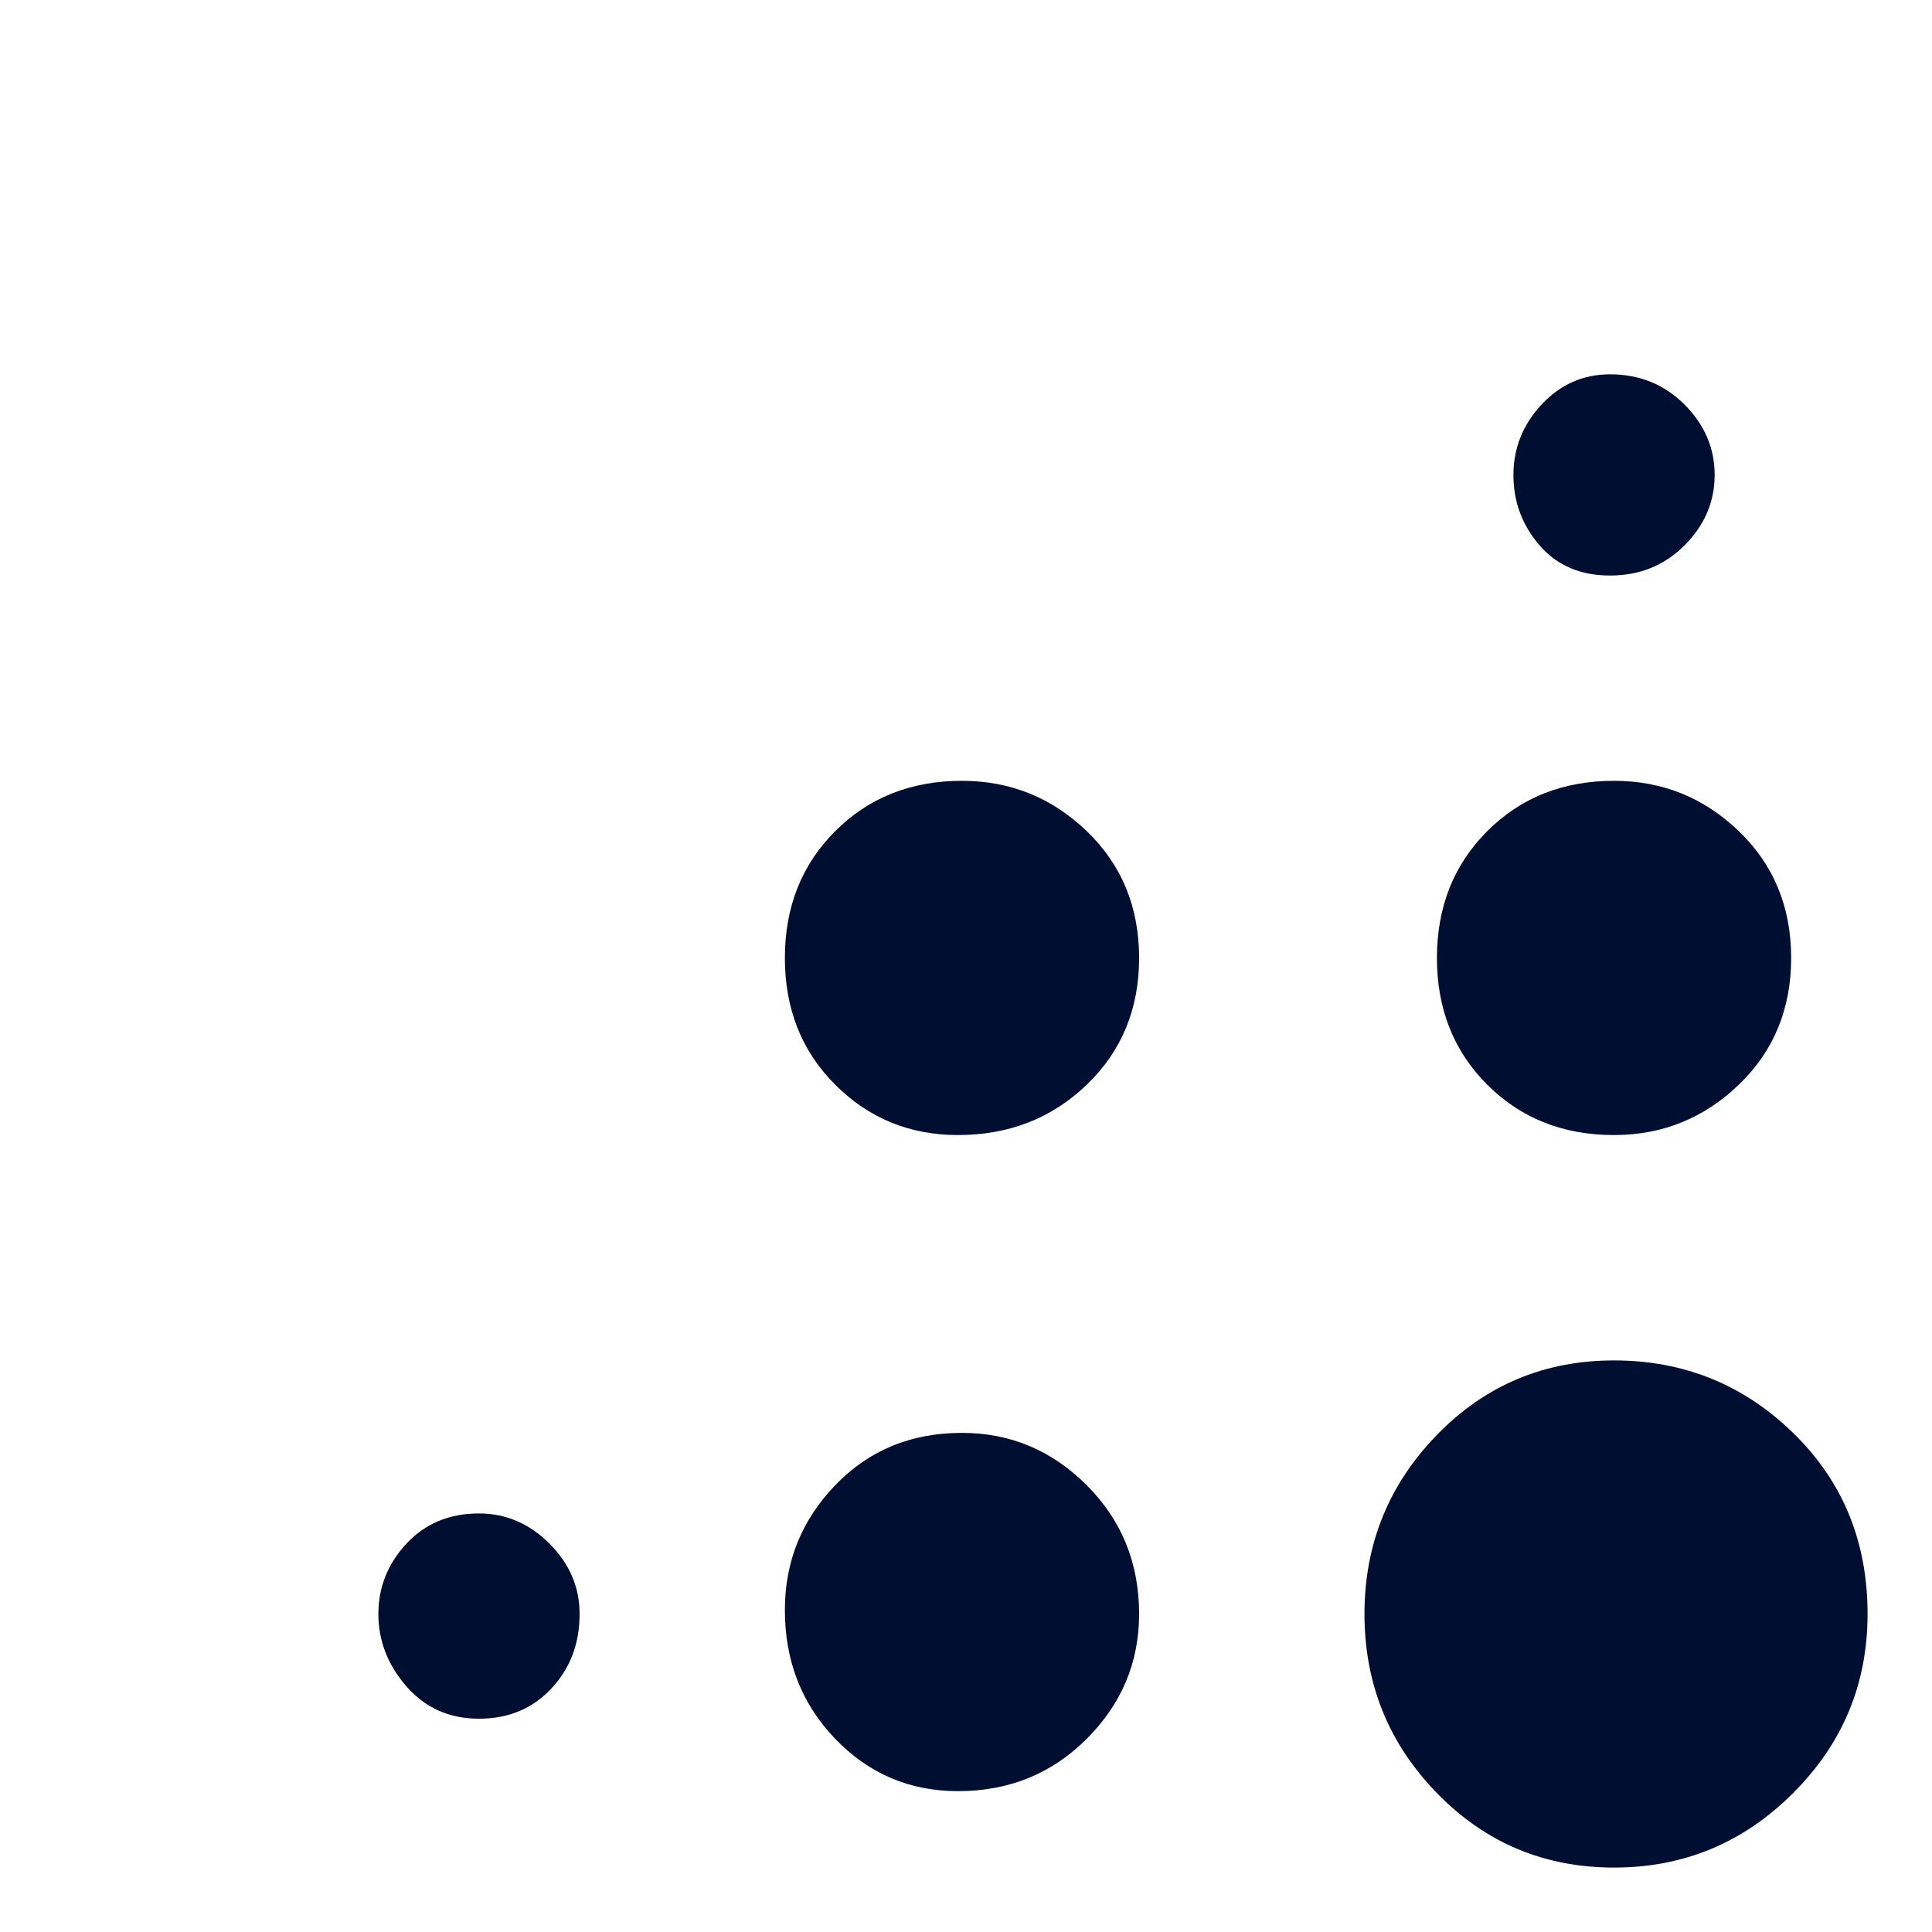 <svg xmlns="http://www.w3.org/2000/svg"
     fill='rgb(0,14,50)' height="20"
     width="20"><path fill="rgb(0,14,50)"
        d="M4.958 24.333q-.458 0-.75-.312-.291-.313-.291-.729 0-.459.291-.771.292-.313.75-.313.417 0 .73.334.312.333.312.75 0 .416-.292.729-.291.312-.75.312Zm0-6.541q-.458 0-.75-.334-.291-.333-.291-.75 0-.416.291-.729.292-.312.75-.312.417 0 .73.312.312.313.312.729 0 .459-.292.771-.291.313-.75.313Zm4.959 14.125q-.75 0-1.271-.542-.521-.542-.521-1.333 0-.792.521-1.313.521-.521 1.312-.521.75 0 1.292.521t.542 1.313q0 .833-.542 1.354-.542.521-1.333.521Zm0-6.792q-.75 0-1.271-.521-.521-.521-.521-1.312 0-.792.521-1.334.521-.541 1.312-.541.75 0 1.292.541.542.542.542 1.334 0 .791-.542 1.312t-1.333.521Zm0-6.583q-.75 0-1.271-.542-.521-.542-.521-1.333 0-.75.521-1.292t1.312-.542q.75 0 1.292.542t.542 1.333q0 .75-.542 1.292t-1.333.542Zm0-6.792q-.75 0-1.271-.521-.521-.521-.521-1.312 0-.792.521-1.313.521-.521 1.312-.521.75 0 1.292.521t.542 1.313q0 .791-.542 1.312t-1.333.521Zm6.791 14.167q-1.083 0-1.833-.771t-.75-1.854q0-1.084.75-1.854.75-.771 1.833-.771 1.084 0 1.854.75.771.75.771 1.875 0 1.083-.771 1.854-.77.771-1.854.771Zm0-6.584q-1.083 0-1.833-.771-.75-.77-.75-1.854 0-1.083.75-1.854.75-.771 1.833-.771 1.084 0 1.854.75.771.75.771 1.875 0 1.084-.771 1.854-.77.771-1.854.771Zm0 12.584q-.791 0-1.312-.542t-.521-1.333q0-.792.521-1.313.521-.521 1.312-.521.75 0 1.292.521t.542 1.313q0 .833-.542 1.354-.542.521-1.292.521Zm0-20.167q-.791 0-1.312-.521t-.521-1.312q0-.792.521-1.313.521-.521 1.312-.521.75 0 1.292.521t.542 1.313q0 .791-.542 1.312t-1.292.521Zm-.041 24.333q-.459 0-.729-.291-.271-.292-.271-.75 0-.417.291-.73.292-.312.709-.312.458 0 .771.312.312.313.312.73 0 .458-.312.75-.313.291-.771.291Zm0-30.125q-.459 0-.729-.312-.271-.313-.271-.729 0-.417.291-.729.292-.313.709-.313.458 0 .771.313.312.312.312.729 0 .416-.312.729-.313.312-.771.312Zm6.625 19.959q-1.084 0-1.834-.771t-.75-1.854q0-1.084.75-1.854.75-.771 1.834-.771 1.083 0 1.854.75.771.75.771 1.875 0 1.083-.771 1.854-.771.771-1.854.771Zm0-6.584q-1.084 0-1.834-.771-.75-.77-.75-1.854 0-1.083.75-1.854.75-.771 1.834-.771 1.083 0 1.854.75.771.75.771 1.875 0 1.084-.771 1.854-.771.771-1.854.771Zm0 12.584q-.792 0-1.313-.542-.521-.542-.521-1.333 0-.792.521-1.313.521-.521 1.313-.521.791 0 1.333.521.542.521.542 1.313 0 .833-.542 1.354-.542.521-1.333.521Zm0-20.167q-.792 0-1.313-.521-.521-.521-.521-1.312 0-.792.521-1.313.521-.521 1.313-.521.791 0 1.333.521.542.521.542 1.313 0 .791-.542 1.312t-1.333.521Zm0 4.417q-.459 0-.75-.313-.292-.312-.292-.729 0-.458.292-.75.291-.292.75-.292.458 0 .75.292.291.292.291.708 0 .459-.291.771-.292.313-.75.313Zm.166 9.75q-.458 0-.75-.313-.291-.312-.291-.729t.291-.729q.292-.313.75-.313.459 0 .75.313.292.312.292.729t-.292.729q-.291.313-.75.313Zm6.625 6q-.791 0-1.312-.542t-.521-1.333q0-.792.521-1.313.521-.521 1.312-.521.75 0 1.292.521t.542 1.313q0 .833-.542 1.354-.542.521-1.292.521Zm0-6.792q-.791 0-1.312-.521t-.521-1.312q0-.792.521-1.334.521-.541 1.312-.541.75 0 1.292.541.542.542.542 1.334 0 .791-.542 1.312t-1.292.521Zm0-6.583q-.791 0-1.312-.542t-.521-1.333q0-.75.521-1.292t1.312-.542q.75 0 1.292.542t.542 1.333q0 .75-.542 1.292t-1.292.542Zm0-6.792q-.791 0-1.312-.521t-.521-1.312q0-.792.521-1.313.521-.521 1.312-.521.75 0 1.292.521t.542 1.313q0 .791-.542 1.312t-1.292.521Zm5 12.583q-.458 0-.75-.312-.291-.313-.291-.729 0-.459.291-.771.292-.313.75-.313.417 0 .729.334.313.333.313.75 0 .416-.313.729-.312.312-.729.312Zm0-6.541q-.458 0-.75-.334-.291-.333-.291-.75 0-.416.291-.729.292-.312.75-.312.417 0 .729.312.313.313.313.729 0 .459-.313.771-.312.313-.729.313Z"/></svg>